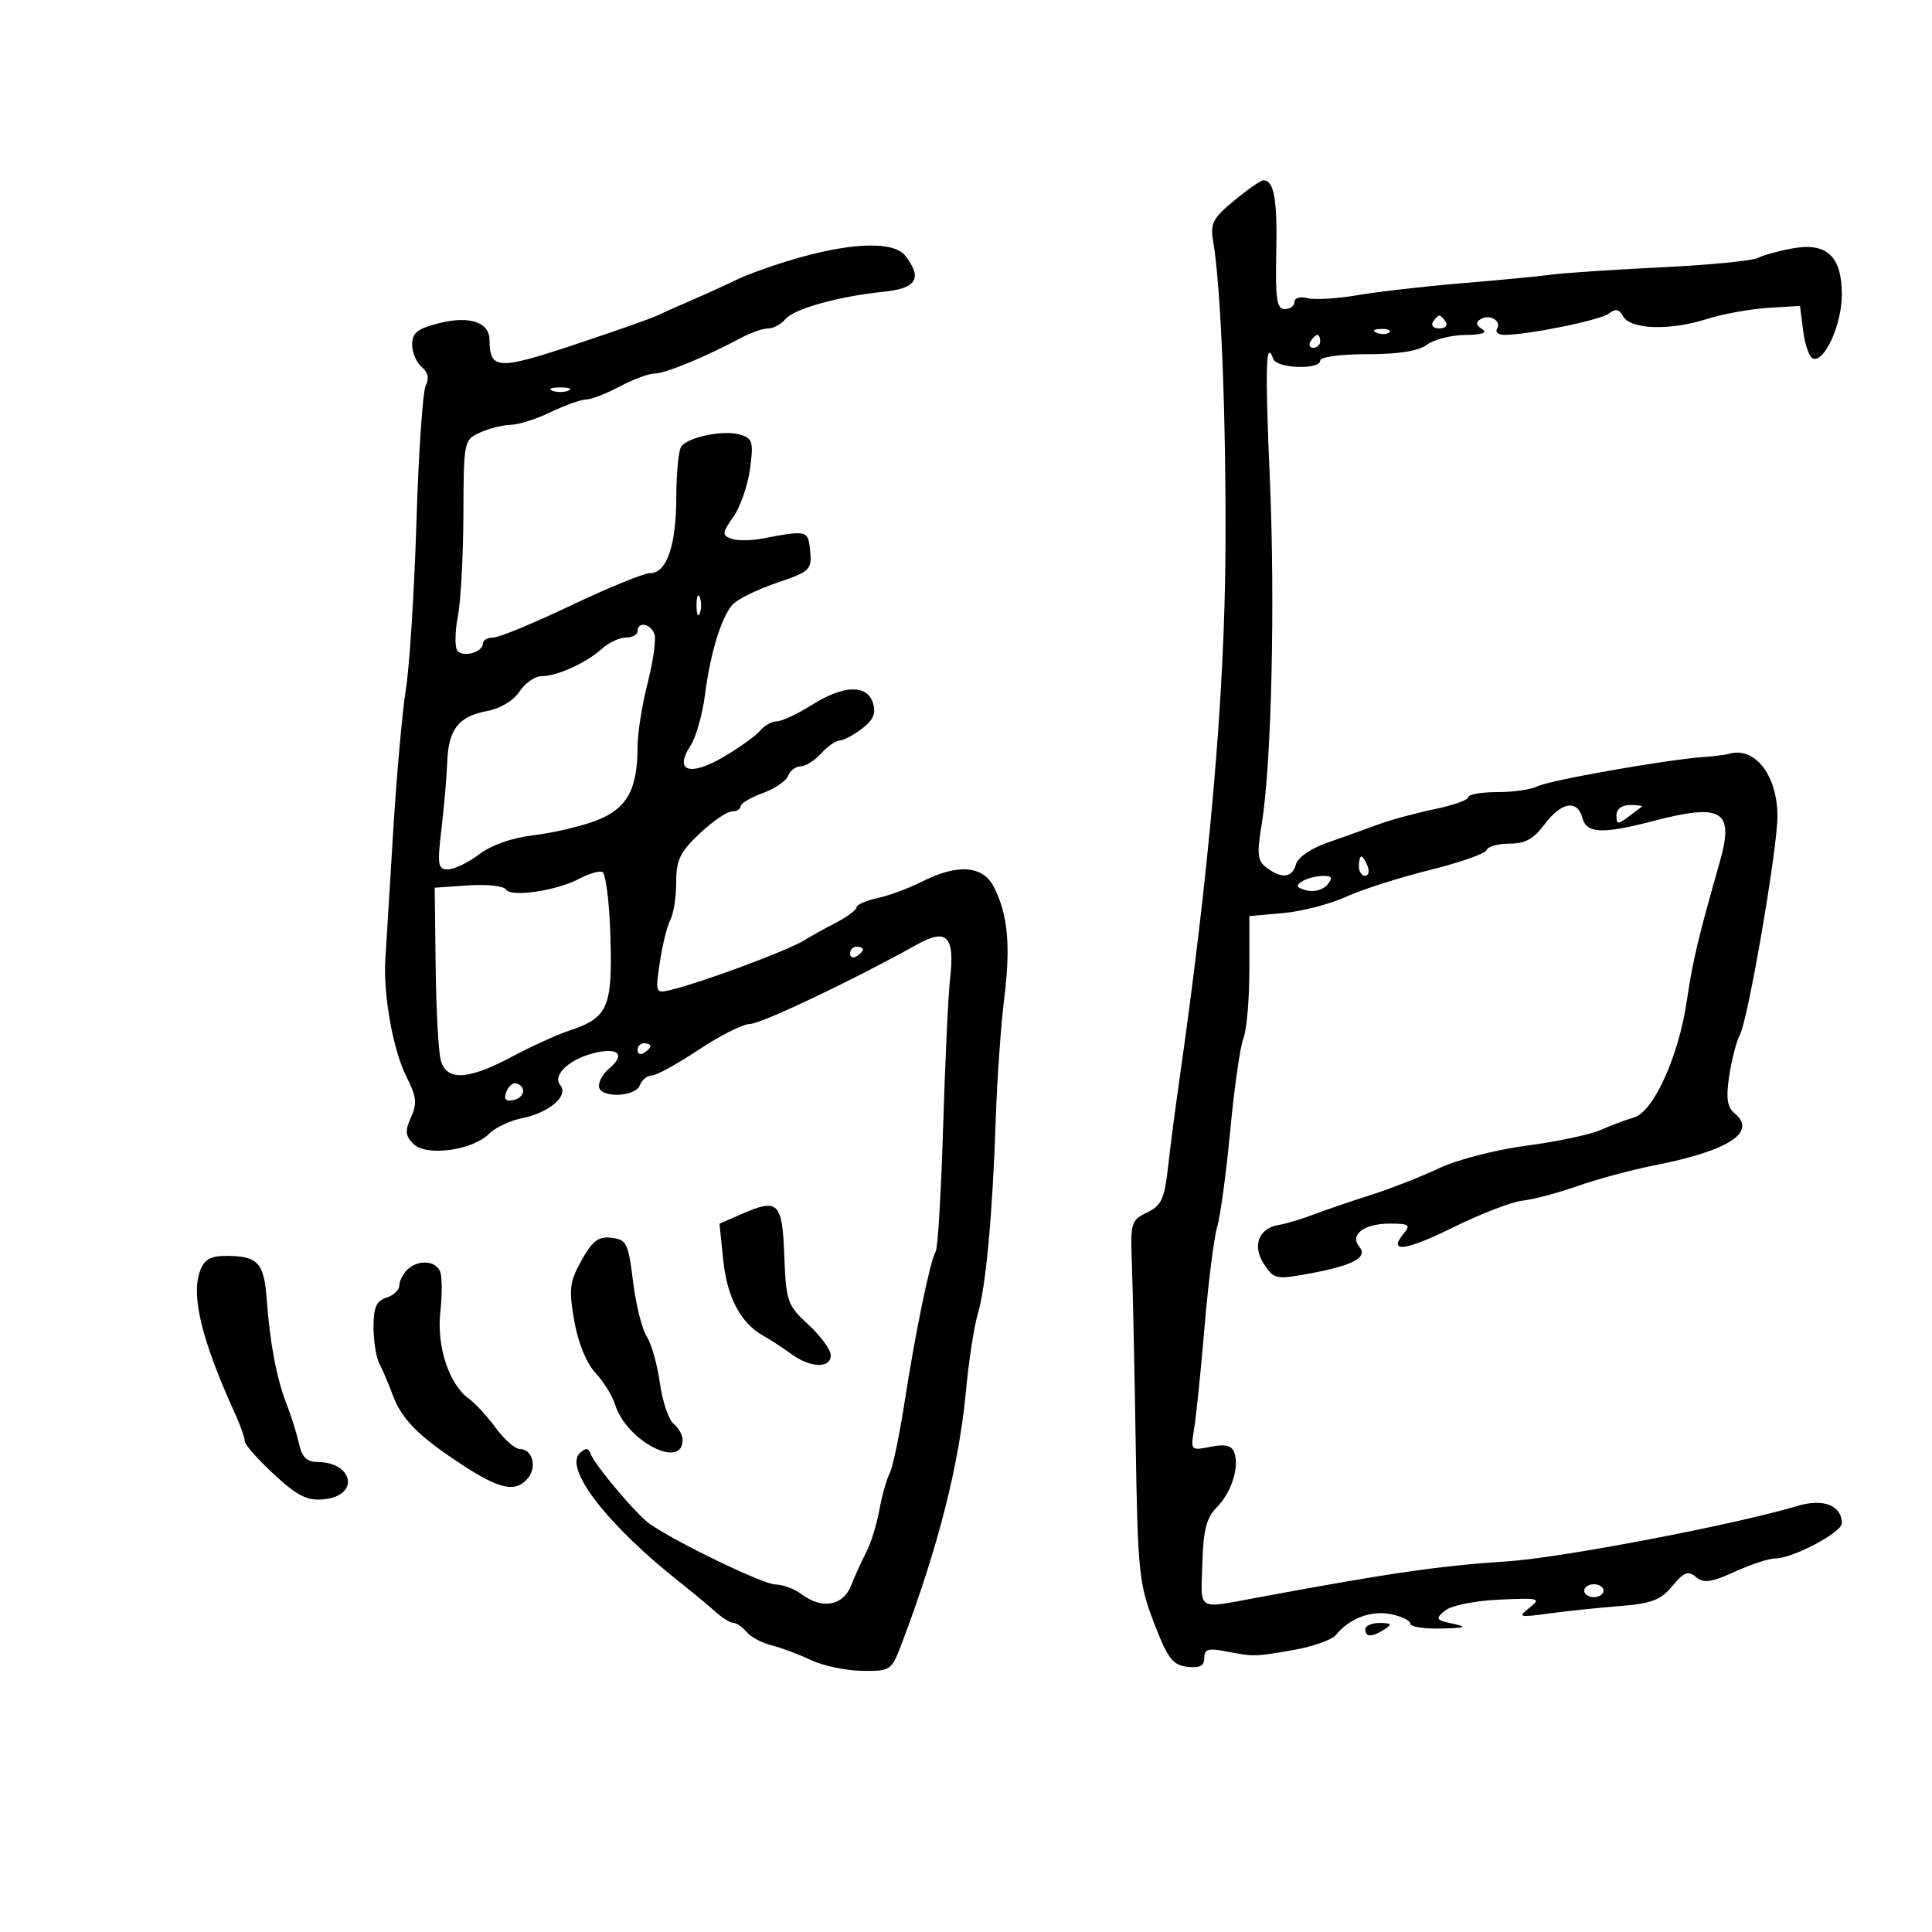 <svg xmlns="http://www.w3.org/2000/svg" width="300" height="300" viewBox="0 0 300 300" version="1.1">
	<path d="M 191.643 31.143 C 188.348 33.859, 187.904 34.707, 188.369 37.393 C 189.594 44.466, 190.407 64.851, 190.288 85.500 C 190.156 108.266, 187.803 135.132, 183.019 168.500 C 182.467 172.350, 181.724 178.093, 181.369 181.262 C 180.817 186.173, 180.336 187.209, 178.111 188.276 C 175.649 189.456, 175.514 189.897, 175.751 196.014 C 175.889 199.581, 176.157 212.175, 176.347 224 C 176.670 244.076, 176.858 245.930, 179.191 252 C 181.311 257.518, 182.090 258.548, 184.344 258.816 C 186.290 259.048, 187 258.684, 187 257.453 C 187 256.095, 187.623 255.894, 190.250 256.403 C 194.723 257.271, 194.813 257.269, 200.924 256.196 C 203.908 255.672, 206.842 254.626, 207.444 253.872 C 209.486 251.316, 212.884 250.027, 215.959 250.642 C 217.632 250.976, 219 251.644, 219 252.125 C 219 252.606, 221.137 252.947, 223.750 252.882 C 227.627 252.785, 227.966 252.647, 225.594 252.132 C 222.947 251.556, 222.838 251.375, 224.373 250.103 C 225.338 249.304, 228.935 248.572, 232.779 248.393 C 239.045 248.101, 239.365 248.186, 237.500 249.652 C 235.631 251.121, 235.829 251.180, 240.500 250.544 C 243.250 250.170, 248.200 249.651, 251.500 249.391 C 256.447 249, 257.883 248.454, 259.681 246.279 C 261.478 244.104, 262.124 243.858, 263.355 244.880 C 264.562 245.881, 265.715 245.724, 269.369 244.060 C 271.856 242.927, 274.673 242, 275.629 242 C 278.348 242, 286 237.967, 286 236.533 C 286 233.785, 283.144 232.640, 279.218 233.814 C 269.349 236.765, 242.467 241.900, 234 242.451 C 223.537 243.133, 215.929 244.233, 195.500 248.021 C 185.673 249.843, 186.476 250.319, 186.696 242.804 C 186.849 237.583, 187.339 235.661, 188.921 234.079 C 191.210 231.790, 192.499 227.742, 191.646 225.520 C 191.233 224.444, 190.219 224.206, 187.967 224.657 C 184.901 225.270, 184.865 225.230, 185.422 221.889 C 185.733 220.025, 186.464 212.875, 187.046 206 C 187.627 199.125, 188.508 192.150, 189.003 190.500 C 189.498 188.850, 190.412 182.100, 191.034 175.500 C 191.656 168.900, 192.578 162.466, 193.083 161.203 C 193.587 159.940, 194 155.158, 194 150.577 L 194 142.248 199.250 141.783 C 202.137 141.527, 206.525 140.391, 209 139.260 C 211.475 138.128, 217.325 136.255, 222 135.098 C 226.675 133.941, 230.650 132.546, 230.833 131.997 C 231.017 131.449, 232.620 131, 234.395 131 C 236.823 131, 238.174 130.256, 239.842 128 C 242.398 124.543, 244.954 124.108, 245.710 127 C 246.347 129.434, 248.805 129.546, 256.661 127.500 C 267.486 124.681, 269.323 125.816, 267.029 133.904 C 263.588 146.035, 262.888 148.993, 261.915 155.500 C 260.625 164.127, 256.740 172.656, 253.702 173.527 C 252.491 173.875, 250.150 174.751, 248.500 175.475 C 246.850 176.199, 241.675 177.292, 237 177.904 C 232.275 178.523, 226.280 180.070, 223.500 181.386 C 220.750 182.689, 216.025 184.543, 213 185.506 C 209.975 186.470, 205.925 187.854, 204 188.582 C 202.075 189.310, 199.648 190.039, 198.607 190.203 C 195.456 190.698, 194.398 193.432, 196.259 196.273 C 197.800 198.625, 198.146 198.700, 203.168 197.788 C 210.054 196.536, 212.464 195.264, 211.088 193.606 C 209.526 191.724, 211.789 190, 215.822 190 C 218.775 190, 219.071 190.209, 217.980 191.524 C 215.418 194.611, 218.221 194.261, 225.703 190.562 C 229.926 188.474, 234.758 186.615, 236.441 186.432 C 238.123 186.248, 241.975 185.224, 245 184.155 C 248.025 183.087, 253.425 181.637, 257 180.933 C 268.464 178.675, 272.875 175.801, 269.356 172.880 C 268.189 171.912, 267.991 170.543, 268.514 167.057 C 268.890 164.551, 269.635 161.681, 270.171 160.681 C 271.452 158.288, 276 131.816, 276 126.755 C 276 120.400, 272.521 115.898, 268.500 117.050 C 267.950 117.207, 266.131 117.435, 264.457 117.556 C 258.680 117.972, 240.495 121.181, 238.764 122.089 C 237.809 122.590, 234.996 123, 232.514 123 C 230.031 123, 228 123.353, 228 123.785 C 228 124.217, 225.637 125.055, 222.750 125.648 C 219.863 126.242, 215.925 127.312, 214 128.027 C 212.075 128.742, 208.523 130.014, 206.107 130.854 C 203.573 131.735, 201.513 133.147, 201.240 134.191 C 200.687 136.305, 199.064 136.505, 196.695 134.750 C 195.256 133.684, 195.142 132.682, 195.921 127.935 C 197.443 118.665, 198.023 93.586, 197.168 74 C 196.423 56.945, 196.558 52.496, 197.720 55.750 C 198.248 57.227, 205 57.458, 205 56 C 205 55.425, 208.103 55, 212.309 55 C 217.187 55, 220.263 54.512, 221.559 53.532 C 222.626 52.724, 225.300 52.042, 227.500 52.016 C 230.131 51.986, 231.036 51.675, 230.143 51.110 C 229.197 50.510, 229.122 50.043, 229.893 49.566 C 231.294 48.700, 233.223 49.830, 232.457 51.069 C 232.141 51.581, 232.659 52, 233.609 52 C 237.324 52, 248.572 49.696, 249.847 48.674 C 250.845 47.874, 251.417 47.993, 252.055 49.134 C 253.191 51.164, 259.291 51.359, 265 49.547 C 267.475 48.762, 271.750 47.980, 274.500 47.810 L 279.500 47.500 280 51.422 C 280.275 53.579, 280.963 55.496, 281.529 55.681 C 283.332 56.273, 286 50.348, 286 45.751 C 286 39.791, 283.673 37.606, 278.350 38.567 C 276.233 38.950, 273.802 39.622, 272.949 40.060 C 272.096 40.498, 265.346 41.151, 257.949 41.511 C 250.552 41.871, 242.925 42.378, 241 42.638 C 239.075 42.898, 232.775 43.503, 227 43.982 C 221.225 44.461, 213.921 45.296, 210.769 45.838 C 207.616 46.379, 204.129 46.585, 203.019 46.295 C 201.884 45.998, 201 46.256, 201 46.883 C 201 47.498, 200.323 48, 199.496 48 C 198.256 48, 198.024 46.450, 198.179 39.201 C 198.356 30.918, 197.832 28, 196.169 28 C 195.777 28, 193.740 29.414, 191.643 31.143 M 124.192 39.982 C 120.723 40.953, 116.342 42.492, 114.457 43.401 C 112.571 44.310, 109.335 45.783, 107.265 46.674 C 105.194 47.565, 102.776 48.642, 101.891 49.068 C 101.005 49.493, 95.225 51.521, 89.044 53.574 C 77.298 57.476, 76.057 57.401, 76.015 52.785 C 75.991 50.019, 72.886 48.988, 68.179 50.182 C 64.822 51.035, 64 51.687, 64 53.499 C 64 54.740, 64.666 56.307, 65.479 56.983 C 66.456 57.793, 66.670 58.769, 66.112 59.855 C 65.646 60.760, 64.996 70.275, 64.667 81 C 64.337 91.725, 63.600 103.425, 63.029 107 C 62.458 110.575, 61.558 120.700, 61.029 129.500 C 60.500 138.300, 59.964 147.075, 59.838 149 C 59.483 154.440, 61.046 163.123, 63.117 167.207 C 64.672 170.273, 64.793 171.360, 63.821 173.494 C 62.858 175.608, 62.929 176.357, 64.215 177.643 C 66.185 179.613, 73.361 178.639, 75.950 176.050 C 76.905 175.095, 79.191 174.012, 81.028 173.644 C 85.292 172.792, 88.365 170.145, 87 168.500 C 85.655 166.879, 88.687 164.213, 92.816 163.387 C 96.240 162.702, 97.019 163.910, 94.500 166 C 93.675 166.685, 93 167.865, 93 168.622 C 93 170.533, 98.623 170.425, 99.362 168.500 C 99.678 167.675, 100.514 166.999, 101.219 166.997 C 101.923 166.995, 105.200 165.196, 108.500 163 C 111.800 160.804, 115.369 159.005, 116.432 159.003 C 118.168 159, 132.389 152.245, 142.312 146.709 C 147.050 144.066, 148.286 145.321, 147.524 152 C 147.242 154.475, 146.759 164.795, 146.451 174.933 C 146.143 185.072, 145.624 193.800, 145.296 194.329 C 144.449 195.700, 142.132 206.923, 140.448 217.808 C 139.656 222.928, 138.616 227.878, 138.136 228.808 C 137.656 229.739, 136.938 232.300, 136.540 234.500 C 136.142 236.700, 135.234 239.625, 134.521 241 C 133.808 242.375, 132.734 244.737, 132.134 246.250 C 130.892 249.379, 127.608 249.927, 124.441 247.532 C 123.374 246.724, 121.546 246.049, 120.380 246.032 C 118.480 246.003, 104.999 239.498, 100.873 236.620 C 98.873 235.224, 92.343 227.483, 91.711 225.759 C 91.366 224.816, 90.946 224.785, 90.040 225.635 C 87.531 227.989, 94.269 236.740, 105.335 245.500 C 107.419 247.150, 109.996 249.287, 111.062 250.250 C 112.128 251.213, 113.395 252, 113.878 252 C 114.360 252, 115.279 252.631, 115.919 253.402 C 116.558 254.173, 118.301 255.108, 119.791 255.479 C 121.281 255.850, 124.042 256.884, 125.928 257.775 C 127.813 258.667, 131.391 259.420, 133.879 259.448 C 138.337 259.499, 138.428 259.434, 140.103 255 C 145.698 240.189, 148.916 227.496, 149.990 216 C 150.428 211.325, 151.259 205.925, 151.838 204 C 153.094 199.822, 154.127 188.556, 154.634 173.500 C 154.838 167.450, 155.425 159.125, 155.939 155 C 156.953 146.852, 156.507 142.029, 154.341 137.750 C 152.640 134.391, 148.729 134.085, 143.210 136.878 C 141.170 137.911, 138.037 139.072, 136.250 139.457 C 134.463 139.843, 133 140.490, 133 140.894 C 133 141.299, 131.537 142.385, 129.750 143.309 C 127.963 144.232, 125.825 145.419, 125 145.946 C 122.518 147.533, 108.949 152.585, 104.115 153.723 C 101.780 154.273, 101.746 154.182, 102.464 149.392 C 102.867 146.702, 103.603 143.742, 104.099 142.816 C 104.594 141.889, 105 139.272, 105 136.999 C 105 133.540, 105.594 132.305, 108.640 129.433 C 110.642 127.545, 112.892 126, 113.640 126 C 114.388 126, 115 125.640, 115 125.201 C 115 124.761, 116.532 123.848, 118.405 123.171 C 120.277 122.494, 122.063 121.278, 122.373 120.470 C 122.683 119.661, 123.557 119, 124.314 119 C 125.071 119, 126.505 118.100, 127.500 117 C 128.495 115.900, 129.803 114.990, 130.405 114.978 C 131.007 114.966, 132.565 114.136, 133.867 113.135 C 135.618 111.789, 136.056 110.752, 135.550 109.157 C 134.621 106.229, 130.974 106.360, 126 109.500 C 123.822 110.875, 121.411 112, 120.642 112 C 119.874 112, 118.702 112.655, 118.038 113.455 C 117.374 114.255, 114.799 116.100, 112.316 117.555 C 107.092 120.617, 104.621 119.753, 107.226 115.777 C 108.065 114.498, 109.067 110.987, 109.455 107.976 C 110.282 101.546, 111.914 96.113, 113.660 93.973 C 114.346 93.133, 117.425 91.590, 120.503 90.544 C 125.808 88.741, 126.084 88.481, 125.800 85.571 C 125.482 82.312, 125.411 82.294, 118.294 83.641 C 116.530 83.974, 114.374 83.974, 113.502 83.639 C 112.098 83.101, 112.140 82.715, 113.869 80.265 C 114.942 78.744, 116.108 75.400, 116.459 72.833 C 117.025 68.694, 116.863 68.091, 115.026 67.508 C 112.475 66.699, 106.762 67.851, 105.765 69.376 C 105.361 69.994, 105.024 73.516, 105.015 77.203 C 104.998 84.741, 103.525 89, 100.934 89 C 99.974 89, 94.466 91.250, 88.694 94 C 82.921 96.750, 77.479 99, 76.599 99 C 75.720 99, 75 99.402, 75 99.893 C 75 101.313, 71.731 102.182, 70.977 100.963 C 70.602 100.355, 70.659 97.978, 71.104 95.679 C 71.549 93.381, 71.932 86.285, 71.956 79.911 C 71.999 68.480, 72.035 68.305, 74.547 67.161 C 75.948 66.522, 78.085 65.985, 79.297 65.966 C 80.509 65.947, 83.300 65.063, 85.500 64 C 87.700 62.937, 90.182 62.053, 91.015 62.034 C 91.848 62.015, 94.209 61.100, 96.261 60 C 98.314 58.900, 100.752 58, 101.681 58 C 103.307 58, 109.637 55.380, 115.154 52.423 C 116.614 51.640, 118.472 51, 119.282 51 C 120.092 51, 121.290 50.355, 121.945 49.567 C 123.290 47.946, 130.178 46.024, 137.250 45.296 C 142.328 44.773, 143.257 43.240, 140.608 39.750 C 138.902 37.503, 132.741 37.590, 124.192 39.982 M 222.500 50 C 222.160 50.550, 222.610 51, 223.500 51 C 224.390 51, 224.840 50.550, 224.500 50 C 224.160 49.450, 223.710 49, 223.500 49 C 223.290 49, 222.840 49.450, 222.500 50 M 213.813 51.683 C 214.534 51.972, 215.397 51.936, 215.729 51.604 C 216.061 51.272, 215.471 51.036, 214.417 51.079 C 213.252 51.127, 213.015 51.364, 213.813 51.683 M 203.500 53 C 203.160 53.550, 203.359 54, 203.941 54 C 204.523 54, 205 53.550, 205 53 C 205 52.450, 204.802 52, 204.559 52 C 204.316 52, 203.840 52.450, 203.500 53 M 85.750 60.662 C 86.438 60.940, 87.563 60.940, 88.250 60.662 C 88.938 60.385, 88.375 60.158, 87 60.158 C 85.625 60.158, 85.063 60.385, 85.750 60.662 M 108.158 94 C 108.158 95.375, 108.385 95.938, 108.662 95.250 C 108.940 94.563, 108.940 93.438, 108.662 92.750 C 108.385 92.063, 108.158 92.625, 108.158 94 M 99 98 C 99 98.550, 98.185 99, 97.189 99 C 96.192 99, 94.505 99.791, 93.439 100.757 C 91.019 102.950, 86.492 105, 84.068 105 C 83.057 105, 81.529 106.070, 80.672 107.378 C 79.753 108.780, 77.696 110.022, 75.657 110.405 C 71.183 111.244, 69.640 113.215, 69.446 118.341 C 69.360 120.629, 68.955 125.313, 68.546 128.750 C 67.884 134.323, 67.994 135, 69.557 135 C 70.522 135, 72.704 133.946, 74.406 132.658 C 76.319 131.209, 79.555 130.076, 82.885 129.689 C 85.847 129.344, 90.208 128.322, 92.577 127.417 C 97.339 125.599, 99 122.629, 99 115.932 C 99 113.858, 99.710 109.391, 100.578 106.004 C 101.445 102.617, 101.909 99.206, 101.609 98.423 C 100.988 96.805, 99 96.483, 99 98 M 251 126.622 C 251 128.011, 251.252 128.052, 252.750 126.905 C 253.713 126.169, 254.688 125.439, 254.917 125.283 C 255.146 125.127, 254.358 125, 253.167 125 C 251.835 125, 251 125.625, 251 126.622 M 211 134.500 C 211 135.325, 211.436 136, 211.969 136 C 212.501 136, 212.678 135.325, 212.362 134.500 C 212.045 133.675, 211.609 133, 211.393 133 C 211.177 133, 211 133.675, 211 134.500 M 90 136.426 C 86.498 138.305, 79.348 139.372, 78.580 138.129 C 78.236 137.573, 75.602 137.281, 72.727 137.480 L 67.500 137.843 67.645 149.935 C 67.725 156.585, 68.071 163.145, 68.414 164.513 C 69.264 167.899, 72.597 167.769, 79.507 164.081 C 82.515 162.476, 86.502 160.659, 88.367 160.044 C 94.410 158.049, 95.111 156.459, 94.788 145.461 C 94.629 140.044, 94.053 135.533, 93.500 135.373 C 92.950 135.215, 91.375 135.688, 90 136.426 M 202.165 136.877 C 201.148 137.522, 201.317 137.850, 202.879 138.258 C 204.014 138.555, 205.443 138.171, 206.086 137.397 C 207.008 136.285, 206.862 136.003, 205.372 136.015 C 204.343 136.024, 202.899 136.411, 202.165 136.877 M 132 148.059 C 132 148.641, 132.450 148.840, 133 148.500 C 133.550 148.160, 134 147.684, 134 147.441 C 134 147.198, 133.550 147, 133 147 C 132.450 147, 132 147.477, 132 148.059 M 99 163.059 C 99 163.641, 99.450 163.840, 100 163.500 C 100.550 163.160, 101 162.684, 101 162.441 C 101 162.198, 100.550 162, 100 162 C 99.450 162, 99 162.477, 99 163.059 M 78.627 169.530 C 78.188 170.675, 78.495 171.051, 79.682 170.823 C 81.458 170.481, 81.800 168.767, 80.198 168.233 C 79.675 168.058, 78.968 168.642, 78.627 169.530 M 115.111 188.537 L 111.722 190.020 112.309 195.701 C 112.905 201.477, 115.028 205.471, 118.539 207.423 C 119.605 208.015, 121.555 209.287, 122.873 210.250 C 125.840 212.417, 129 212.519, 129 210.449 C 129 209.596, 127.441 207.458, 125.536 205.699 C 122.250 202.664, 122.057 202.116, 121.786 195.011 C 121.466 186.626, 120.847 186.026, 115.111 188.537 M 90.305 195.704 C 88.440 199.050, 88.305 200.162, 89.166 205.087 C 89.761 208.490, 91.044 211.646, 92.448 213.160 C 93.716 214.528, 95.089 216.738, 95.501 218.073 C 97.244 223.734, 106 228.312, 106 223.563 C 106 222.838, 105.364 221.717, 104.587 221.072 C 103.810 220.427, 102.854 217.570, 102.462 214.724 C 102.071 211.877, 101.154 208.638, 100.425 207.524 C 99.696 206.411, 98.740 202.575, 98.300 199 C 97.566 193.033, 97.292 192.476, 94.960 192.204 C 92.918 191.966, 92.005 192.652, 90.305 195.704 M 31.095 197.250 C 29.606 201.169, 31.303 208.122, 36.562 219.651 C 37.353 221.384, 38 223.239, 38 223.774 C 38 224.308, 40.044 226.630, 42.543 228.933 C 46.223 232.325, 47.693 233.061, 50.285 232.810 C 55.863 232.269, 54.949 227.054, 49.269 227.015 C 47.651 227.004, 46.876 226.244, 46.447 224.250 C 46.121 222.738, 45.243 219.925, 44.494 218 C 42.934 213.986, 41.927 208.644, 41.397 201.568 C 40.986 196.077, 40.007 195.038, 35.225 195.015 C 32.741 195.004, 31.744 195.543, 31.095 197.250 M 63.200 197.200 C 62.540 197.860, 62 198.955, 62 199.633 C 62 200.311, 61.100 201.151, 60 201.500 C 58.445 201.994, 58 203.013, 58 206.081 C 58 208.251, 58.412 210.809, 58.917 211.764 C 59.421 212.719, 60.342 214.882, 60.964 216.572 C 62.372 220.396, 65.006 223.042, 71.850 227.509 C 77.689 231.318, 80.096 231.794, 81.989 229.513 C 83.435 227.771, 82.655 225, 80.719 225 C 79.981 225, 78.307 223.537, 77 221.750 C 75.694 219.963, 73.803 217.907, 72.798 217.183 C 69.726 214.969, 67.773 209.026, 68.373 203.719 C 68.670 201.089, 68.660 198.276, 68.350 197.469 C 67.669 195.694, 64.853 195.547, 63.200 197.200 M 246 247 C 246 247.550, 246.675 248, 247.500 248 C 248.325 248, 249 247.550, 249 247 C 249 246.450, 248.325 246, 247.500 246 C 246.675 246, 246 246.450, 246 247 M 212 253 C 212 254.253, 213.061 254.253, 215 253 C 216.213 252.216, 216.069 252.028, 214.250 252.015 C 213.012 252.007, 212 252.450, 212 253" stroke="none" fill="black" fill-rule="evenodd"/>
</svg>